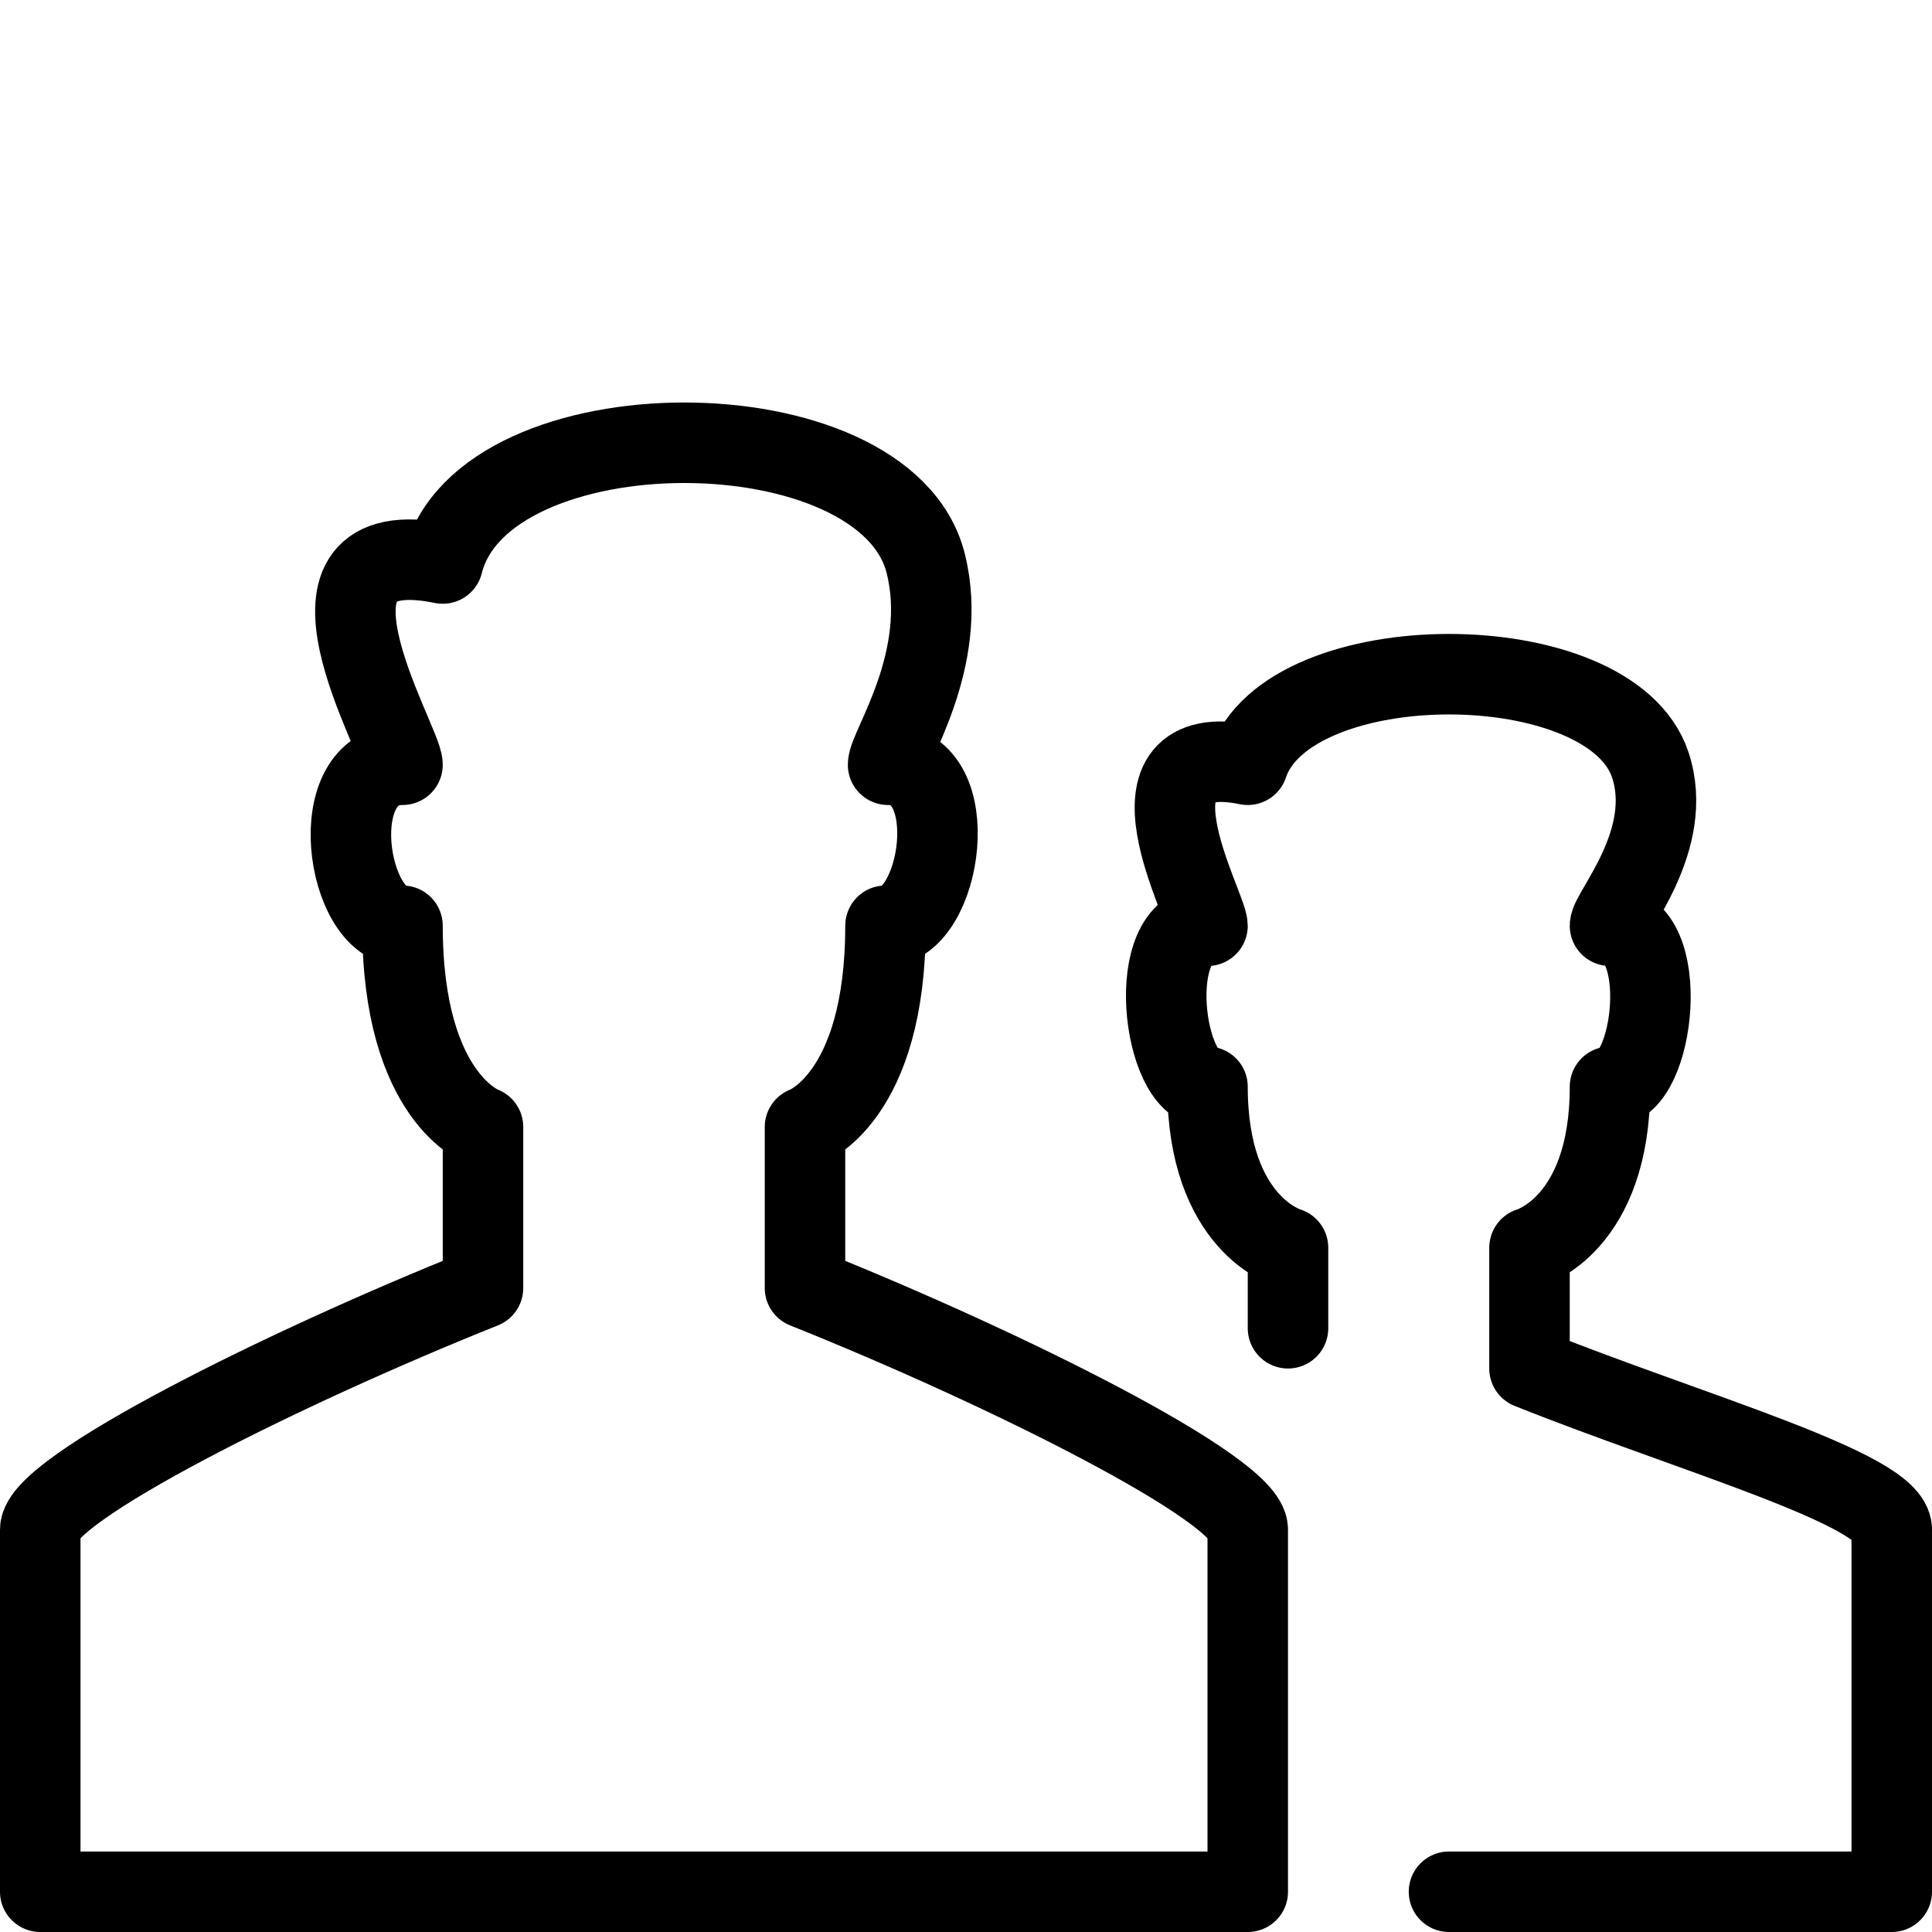 <svg xmlns="http://www.w3.org/2000/svg" width="24" height="24" viewBox="0 0 24 24" role="img"><g stroke="#000" stroke-linejoin="round" stroke-miterlimit="10" fill="none"><path d="M7.919 23.5h7.581v-4.5c0-.5-3-2-5.5-3v-2s1-.35 1-2.5c.695 0 1-2 .032-2 0-.212.766-1.308.468-2.5-.5-2-5.5-2-6 0-2.105-.431-.5 2.212-.5 2.5-1 0-.696 2 0 2 0 2.15 1 2.5 1 2.5v2c-2.5 1-5.5 2.5-5.5 3v4.5h7.419z"/><path stroke-linecap="round" d="M18 23.5h5.5v-4.5c0-.5-2.5-1.2-4.5-2v-1.5s1-.28 1-2c.557 0 .774-2 0-2 0-.169.811-1.067.5-2-.5-1.5-4.5-1.5-5 0-1.685-.345-.5 1.77-.5 2-.8 0-.557 2 0 2 0 1.72 1 2 1 2v1"/></g></svg>
